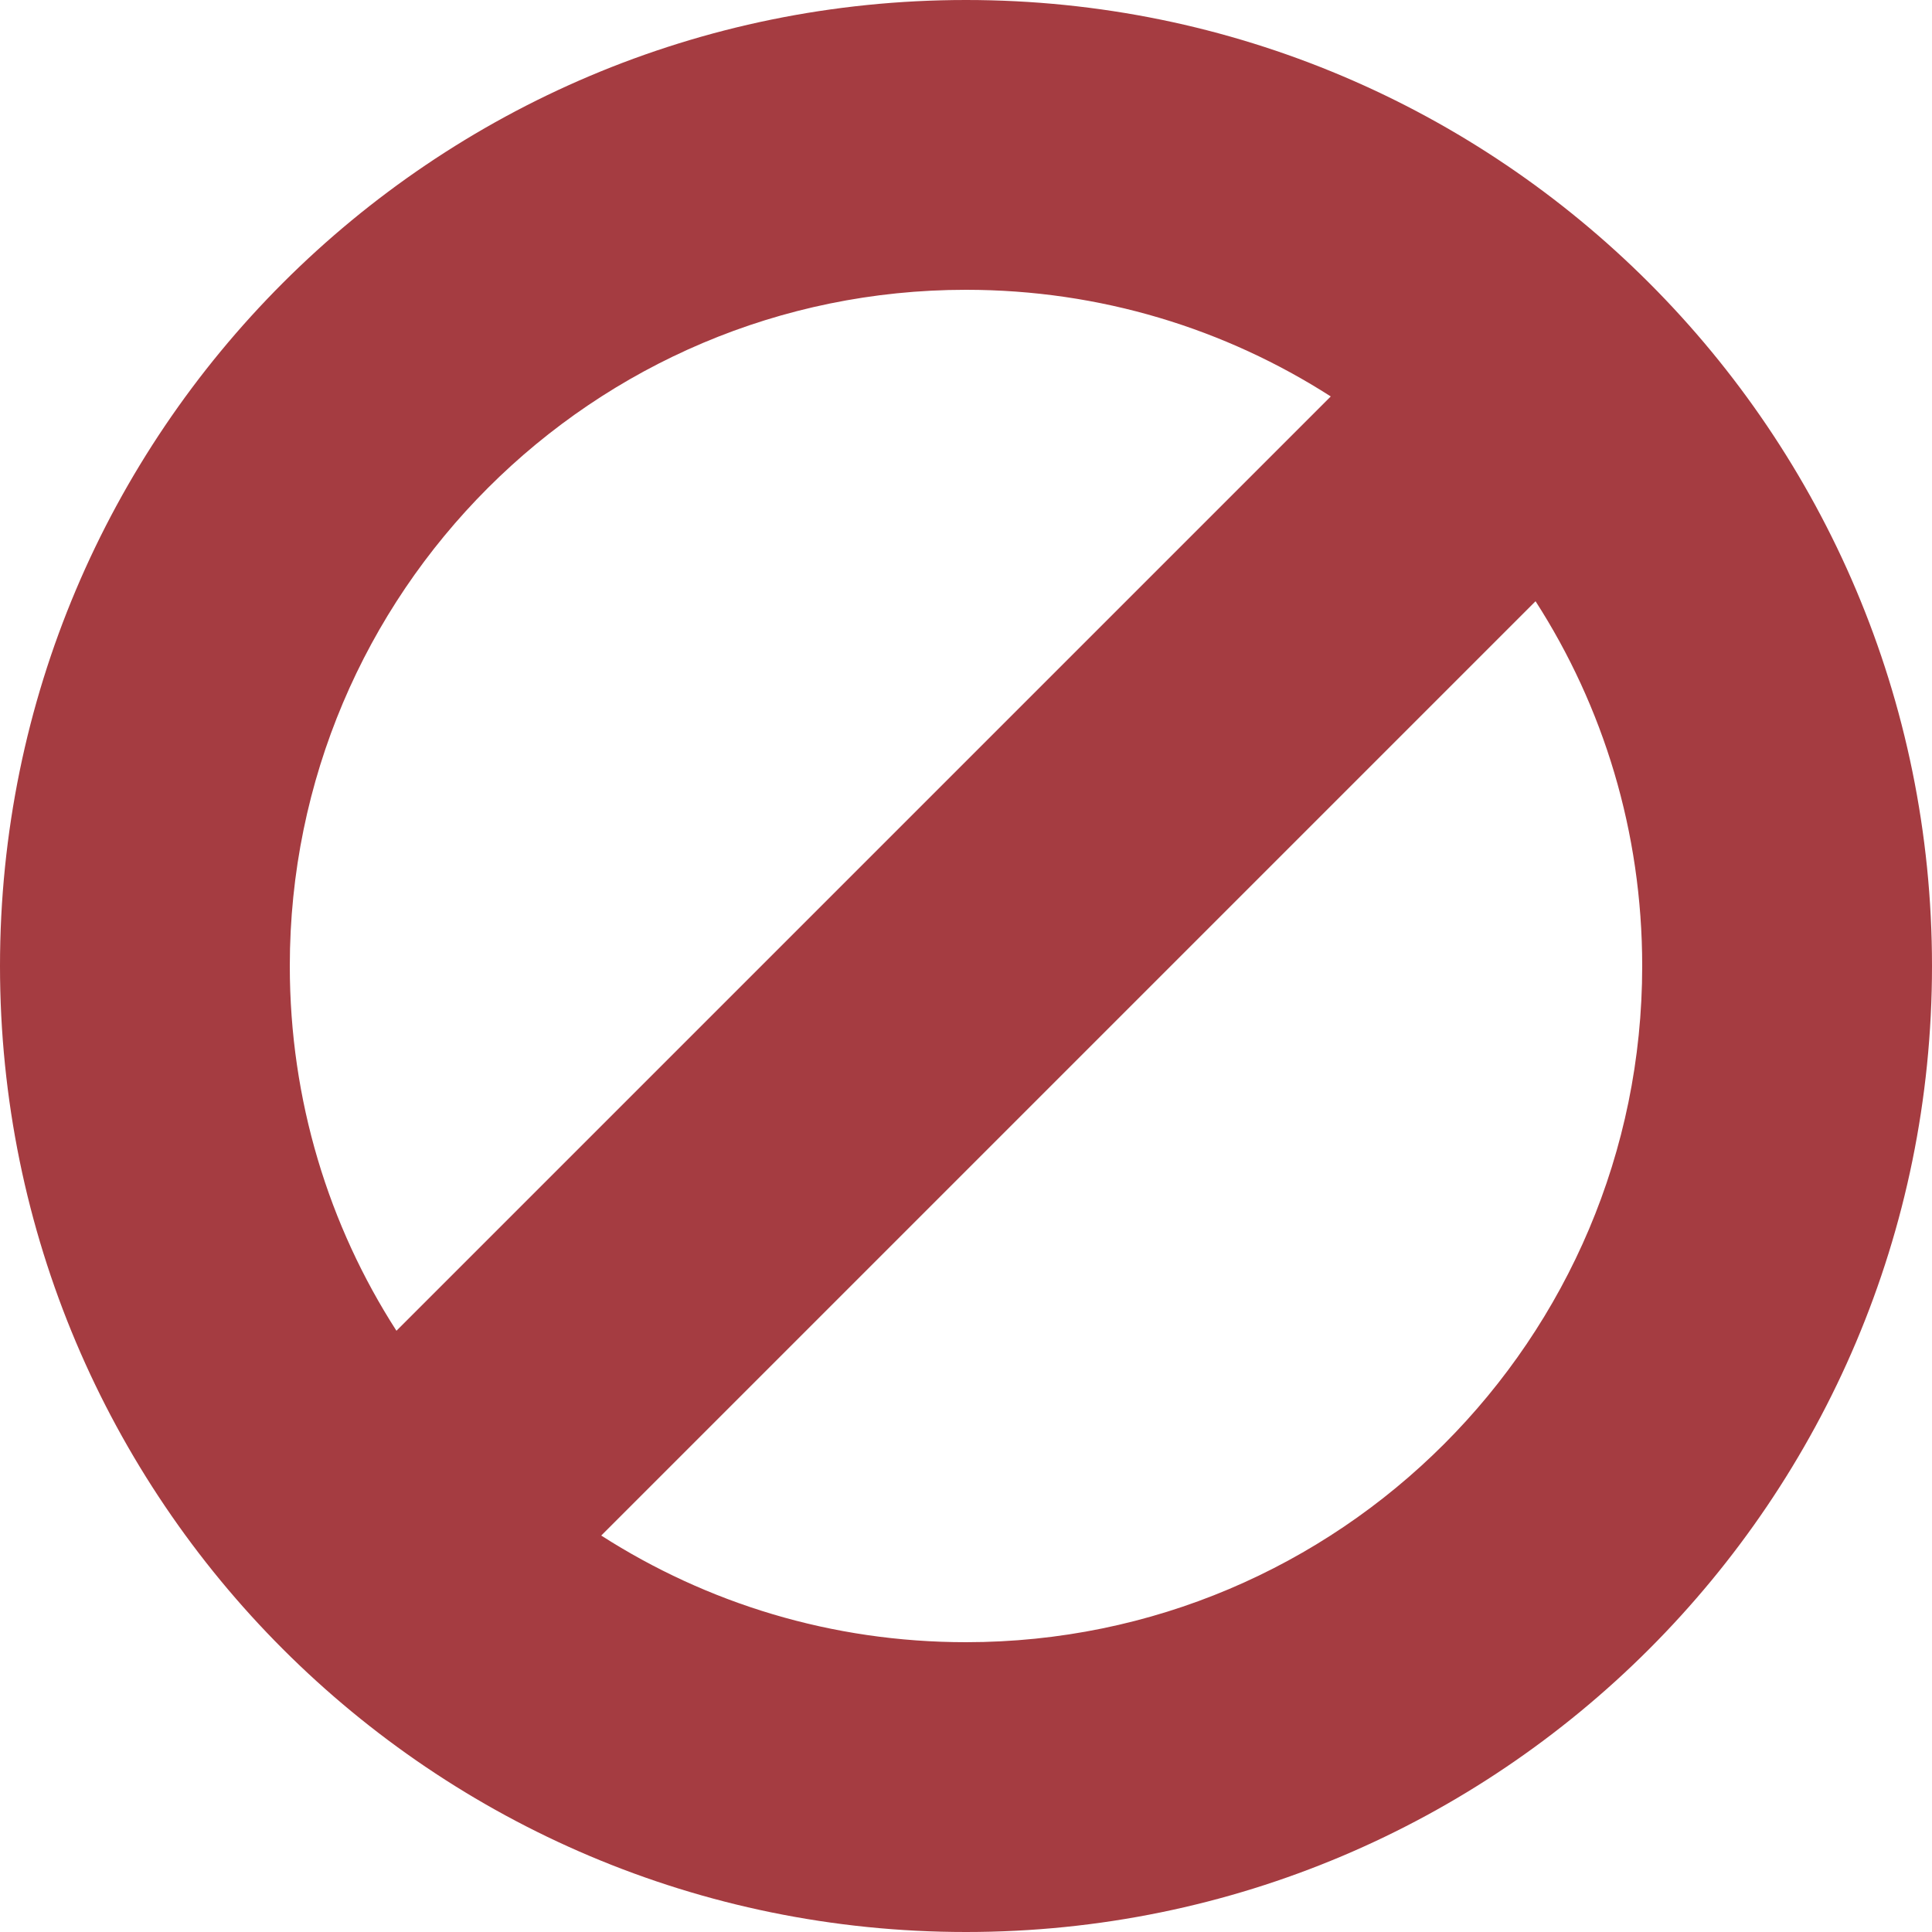 <?xml version="1.0" encoding="UTF-8"?><svg id="Layer_2" xmlns="http://www.w3.org/2000/svg" viewBox="0 0 50 50"><defs><style>.cls-1{fill:#a53c41;stroke-width:0px;}</style></defs><g id="Account_Settings"><g id="Close_Account"><path class="cls-1" d="m25,0C11.19,0,0,11.19,0,25s11.19,25,25,25,25-11.19,25-25S38.81,0,25,0Zm0,7.5c3.48,0,6.71,1.01,9.44,2.76l-24.18,24.18c-1.75-2.72-2.76-5.96-2.76-9.44,0-9.66,7.84-17.5,17.5-17.5Zm0,35c-3.48,0-6.71-1.01-9.44-2.76l24.18-24.18c1.75,2.72,2.76,5.96,2.76,9.44,0,9.66-7.84,17.5-17.5,17.5Z"/></g></g></svg>